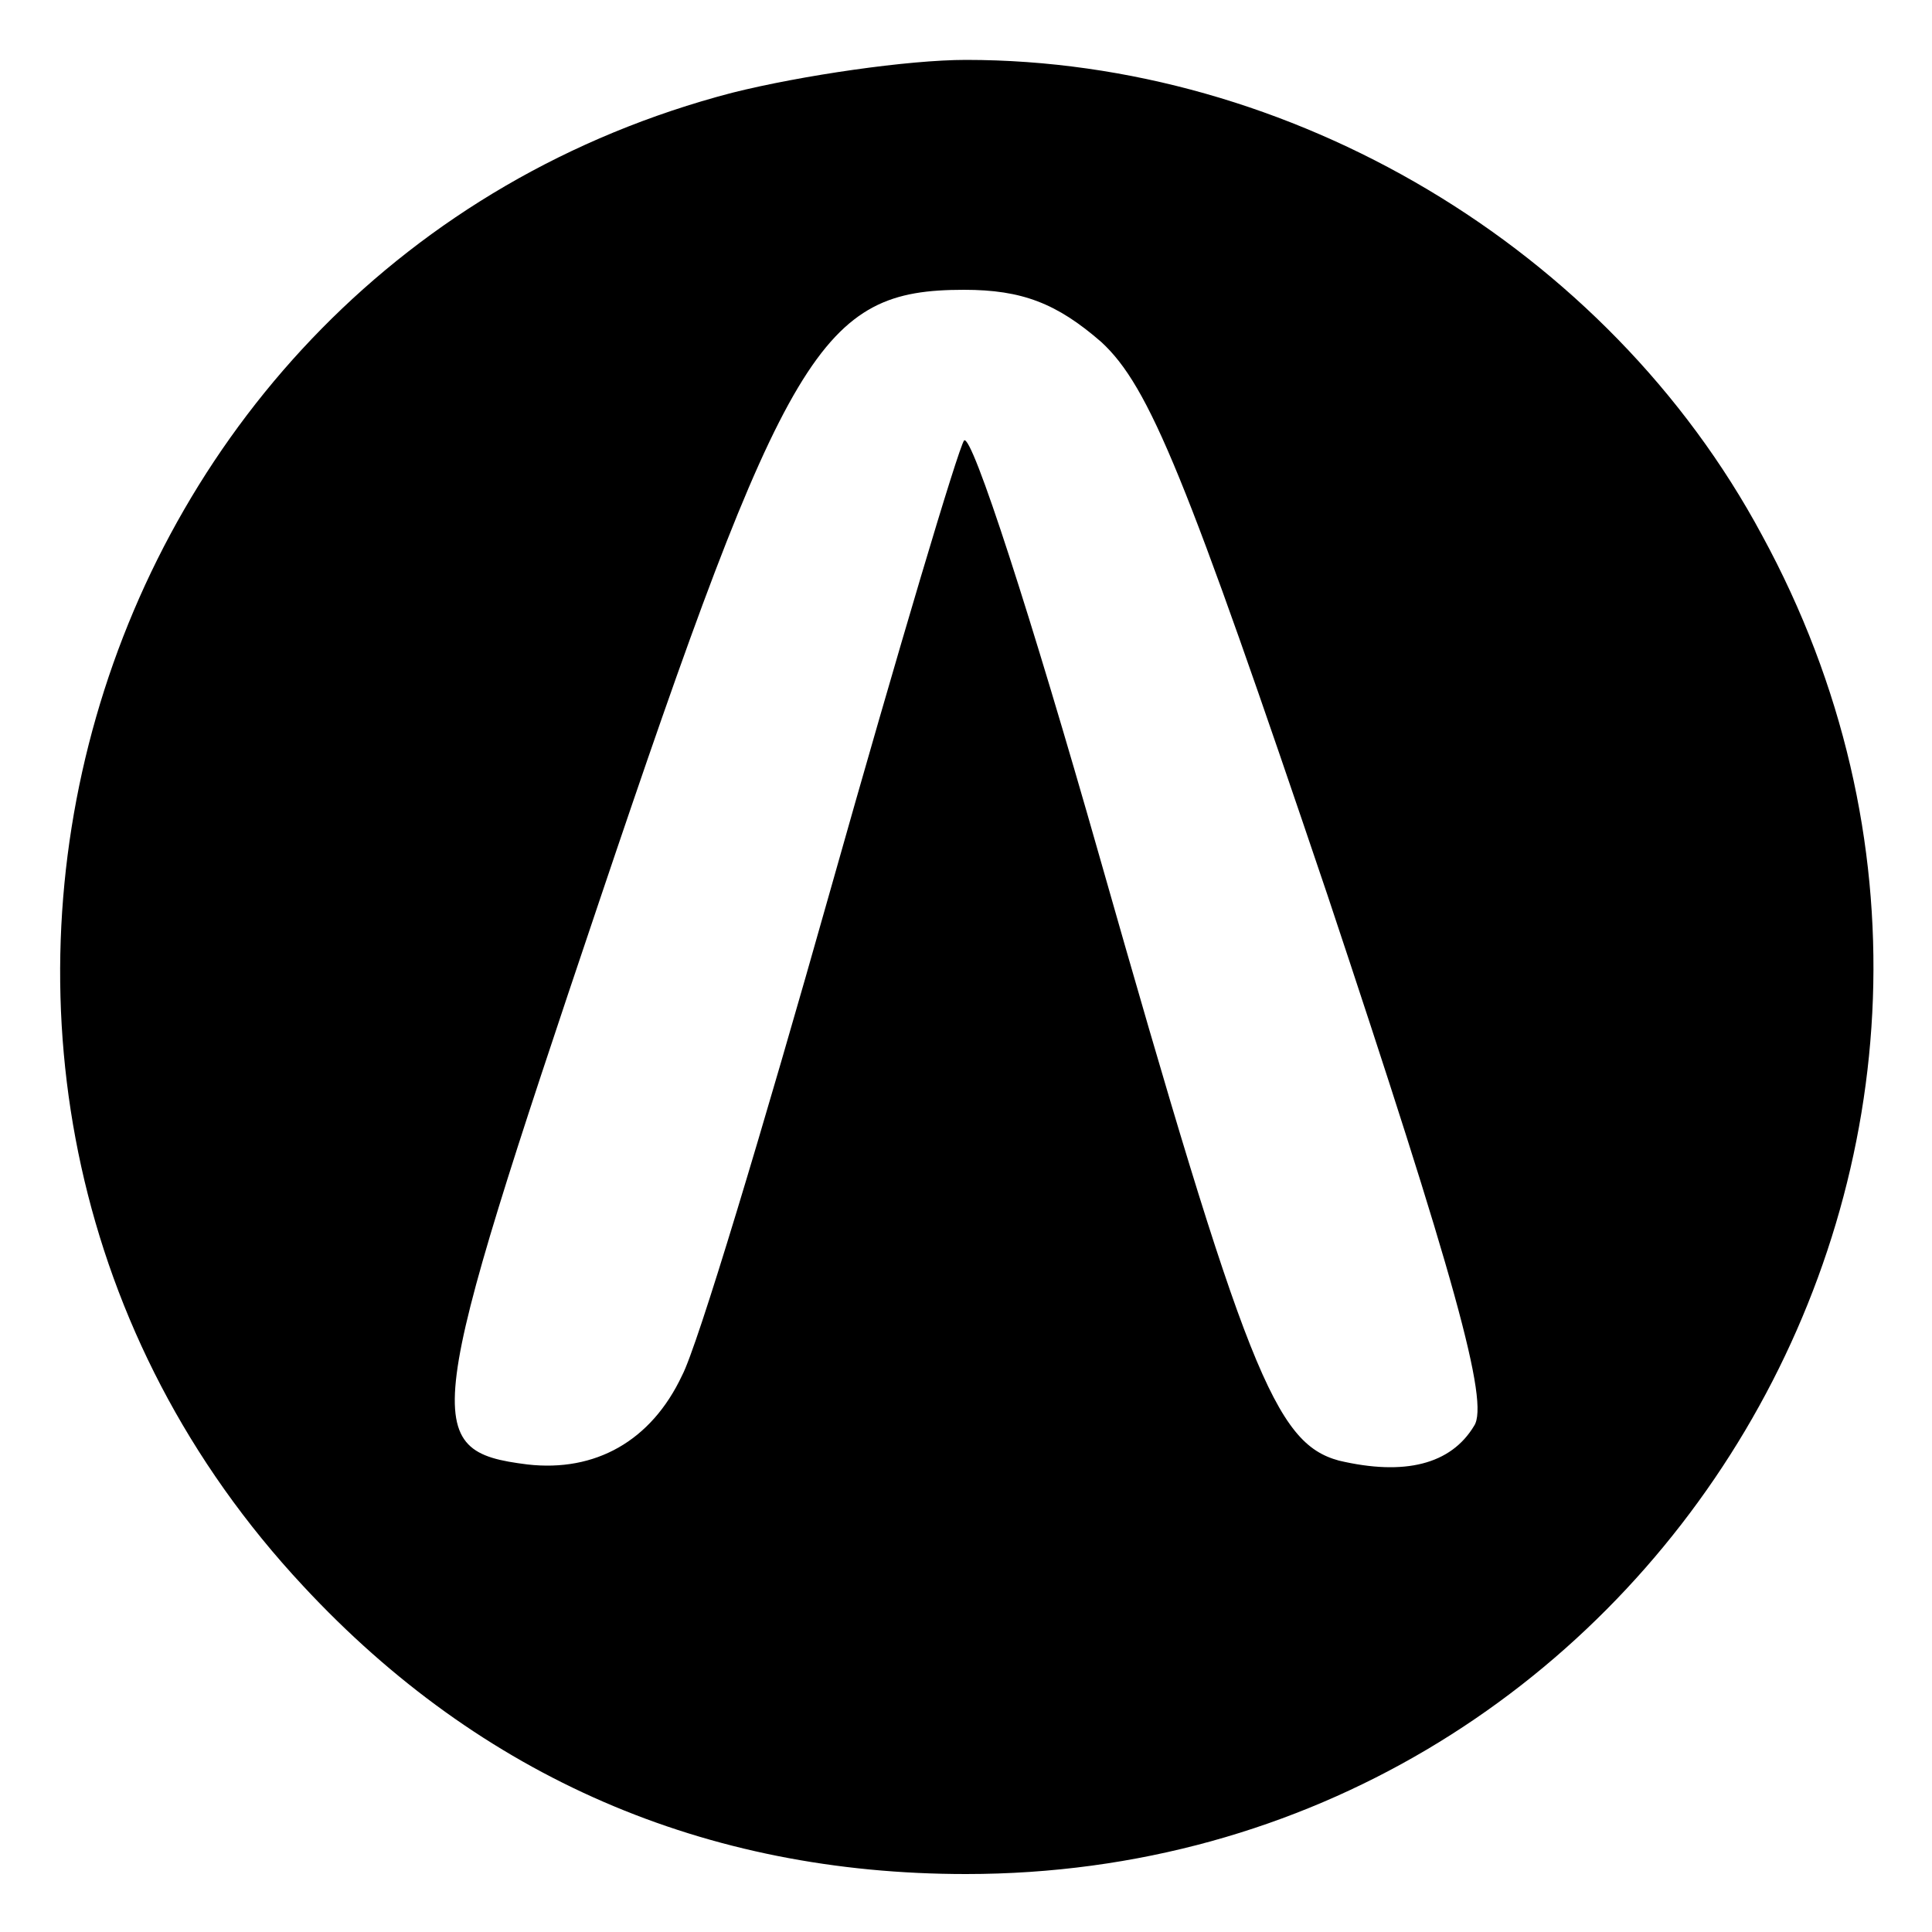 <?xml version="1.0" standalone="no"?>
<!DOCTYPE svg PUBLIC "-//W3C//DTD SVG 20010904//EN"
 "http://www.w3.org/TR/2001/REC-SVG-20010904/DTD/svg10.dtd">
<svg version="1.0" xmlns="http://www.w3.org/2000/svg"
 width="100pt" height="100pt" viewBox="0 0 100 100"
 preserveAspectRatio="xMidYMid meet">

<g transform="translate(0,100) scale(0.1,-0.1)"
fill="#000000" stroke="none">
<path d="M379 952 c-341 -89 -463 -515 -222 -773 92 -99 208 -149 343 -149
356 0 582 381 412 693 -80 149 -244 246 -412 246 -30 0 -85 -8 -121 -17z m191
-129 c25 -23 44 -70 117 -286 66 -198 84 -263 76 -275 -12 -20 -36 -26 -70
-18 -33 9 -48 46 -124 313 -35 123 -66 219 -70 215 -3 -4 -34 -108 -69 -232
-35 -124 -69 -237 -77 -252 -16 -34 -45 -50 -80 -46 -56 7 -54 21 37 291 97
288 115 317 189 317 30 0 48 -7 71 -27z"/>
</g>
</svg>
